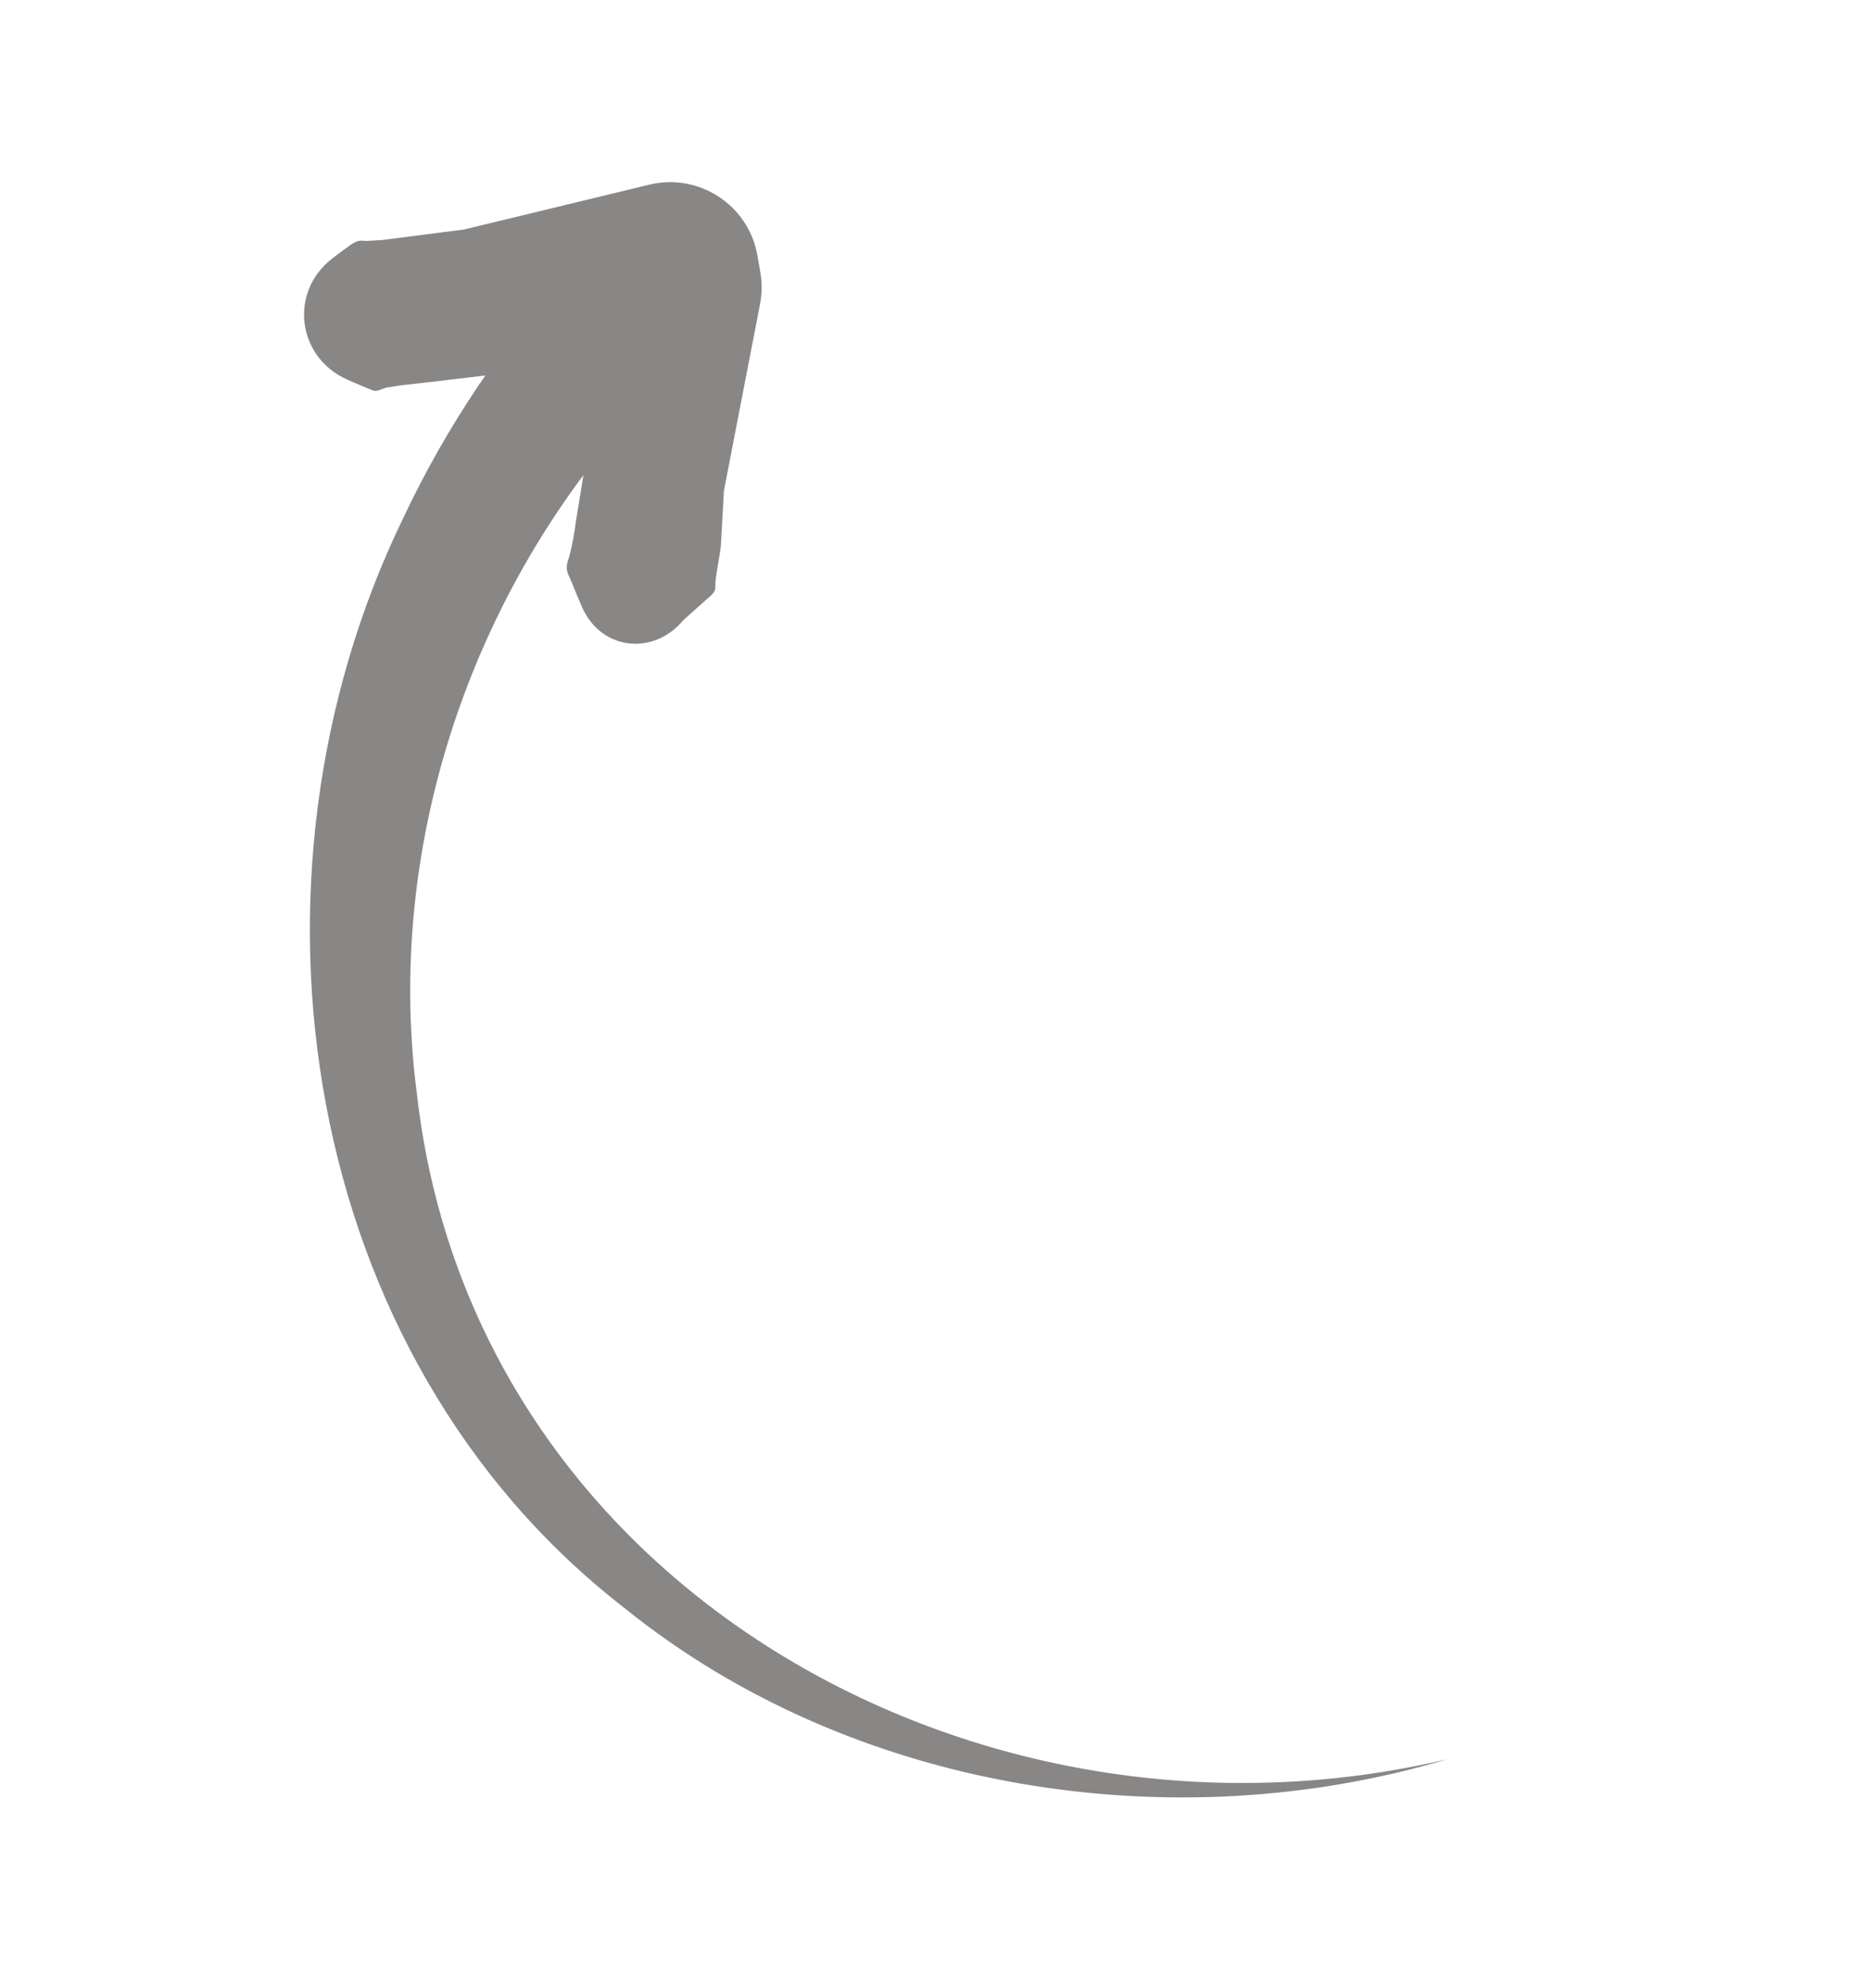 <svg width="318" height="338" viewBox="0 0 318 338" fill="none" xmlns="http://www.w3.org/2000/svg">
<path d="M115.148 62.806C82.469 93.9 65 140.748 70.885 185.872C80.302 269.701 166.502 317.85 246.108 299.076C199.494 313.013 144.791 304.565 106.165 273.354C50.817 230.465 38.775 149.587 68.475 88.271C75.823 72.633 85.502 58.201 97.186 45.465L115.148 62.806Z" fill="#898686"/>
<path d="M59.015 64.519C50.479 60.697 49.115 49.612 56.535 43.918C57.508 43.171 58.494 42.441 59.493 41.728C60.116 41.283 60.794 40.852 61.557 40.913C61.941 40.943 62.334 41.003 62.746 40.931L65.061 40.797L78.879 39.022L110.413 31.395C118.879 29.347 127.314 34.88 128.808 43.462L129.295 46.263C129.609 48.068 129.592 49.914 129.244 51.712L123.107 83.425L122.58 92.921C122.428 94.268 121.721 97.705 121.642 99.323C121.635 99.481 121.65 99.638 121.656 99.796C121.68 100.384 121.302 100.885 120.861 101.276C119.479 102.501 116.424 105.211 116.219 105.421C111.055 111.587 102.155 110.533 98.953 103.155C98.337 101.737 97.742 100.308 97.168 98.872C96.871 98.127 96.421 97.41 96.375 96.609C96.375 96.603 96.375 96.596 96.374 96.589C96.336 95.801 96.703 95.054 96.892 94.288C97.339 92.48 97.679 90.647 97.911 88.799L99.318 80.148L103.47 54.825C104.141 50.731 109.202 49.165 112.068 52.166C114.931 55.164 113.148 60.151 109.032 60.648C95.507 62.283 75.456 64.72 68.011 65.529L65.77 65.888C64.948 66.032 64.272 66.624 63.453 66.395C61.96 65.8 60.48 65.175 59.015 64.519Z" fill="#898686"/>
</svg>
